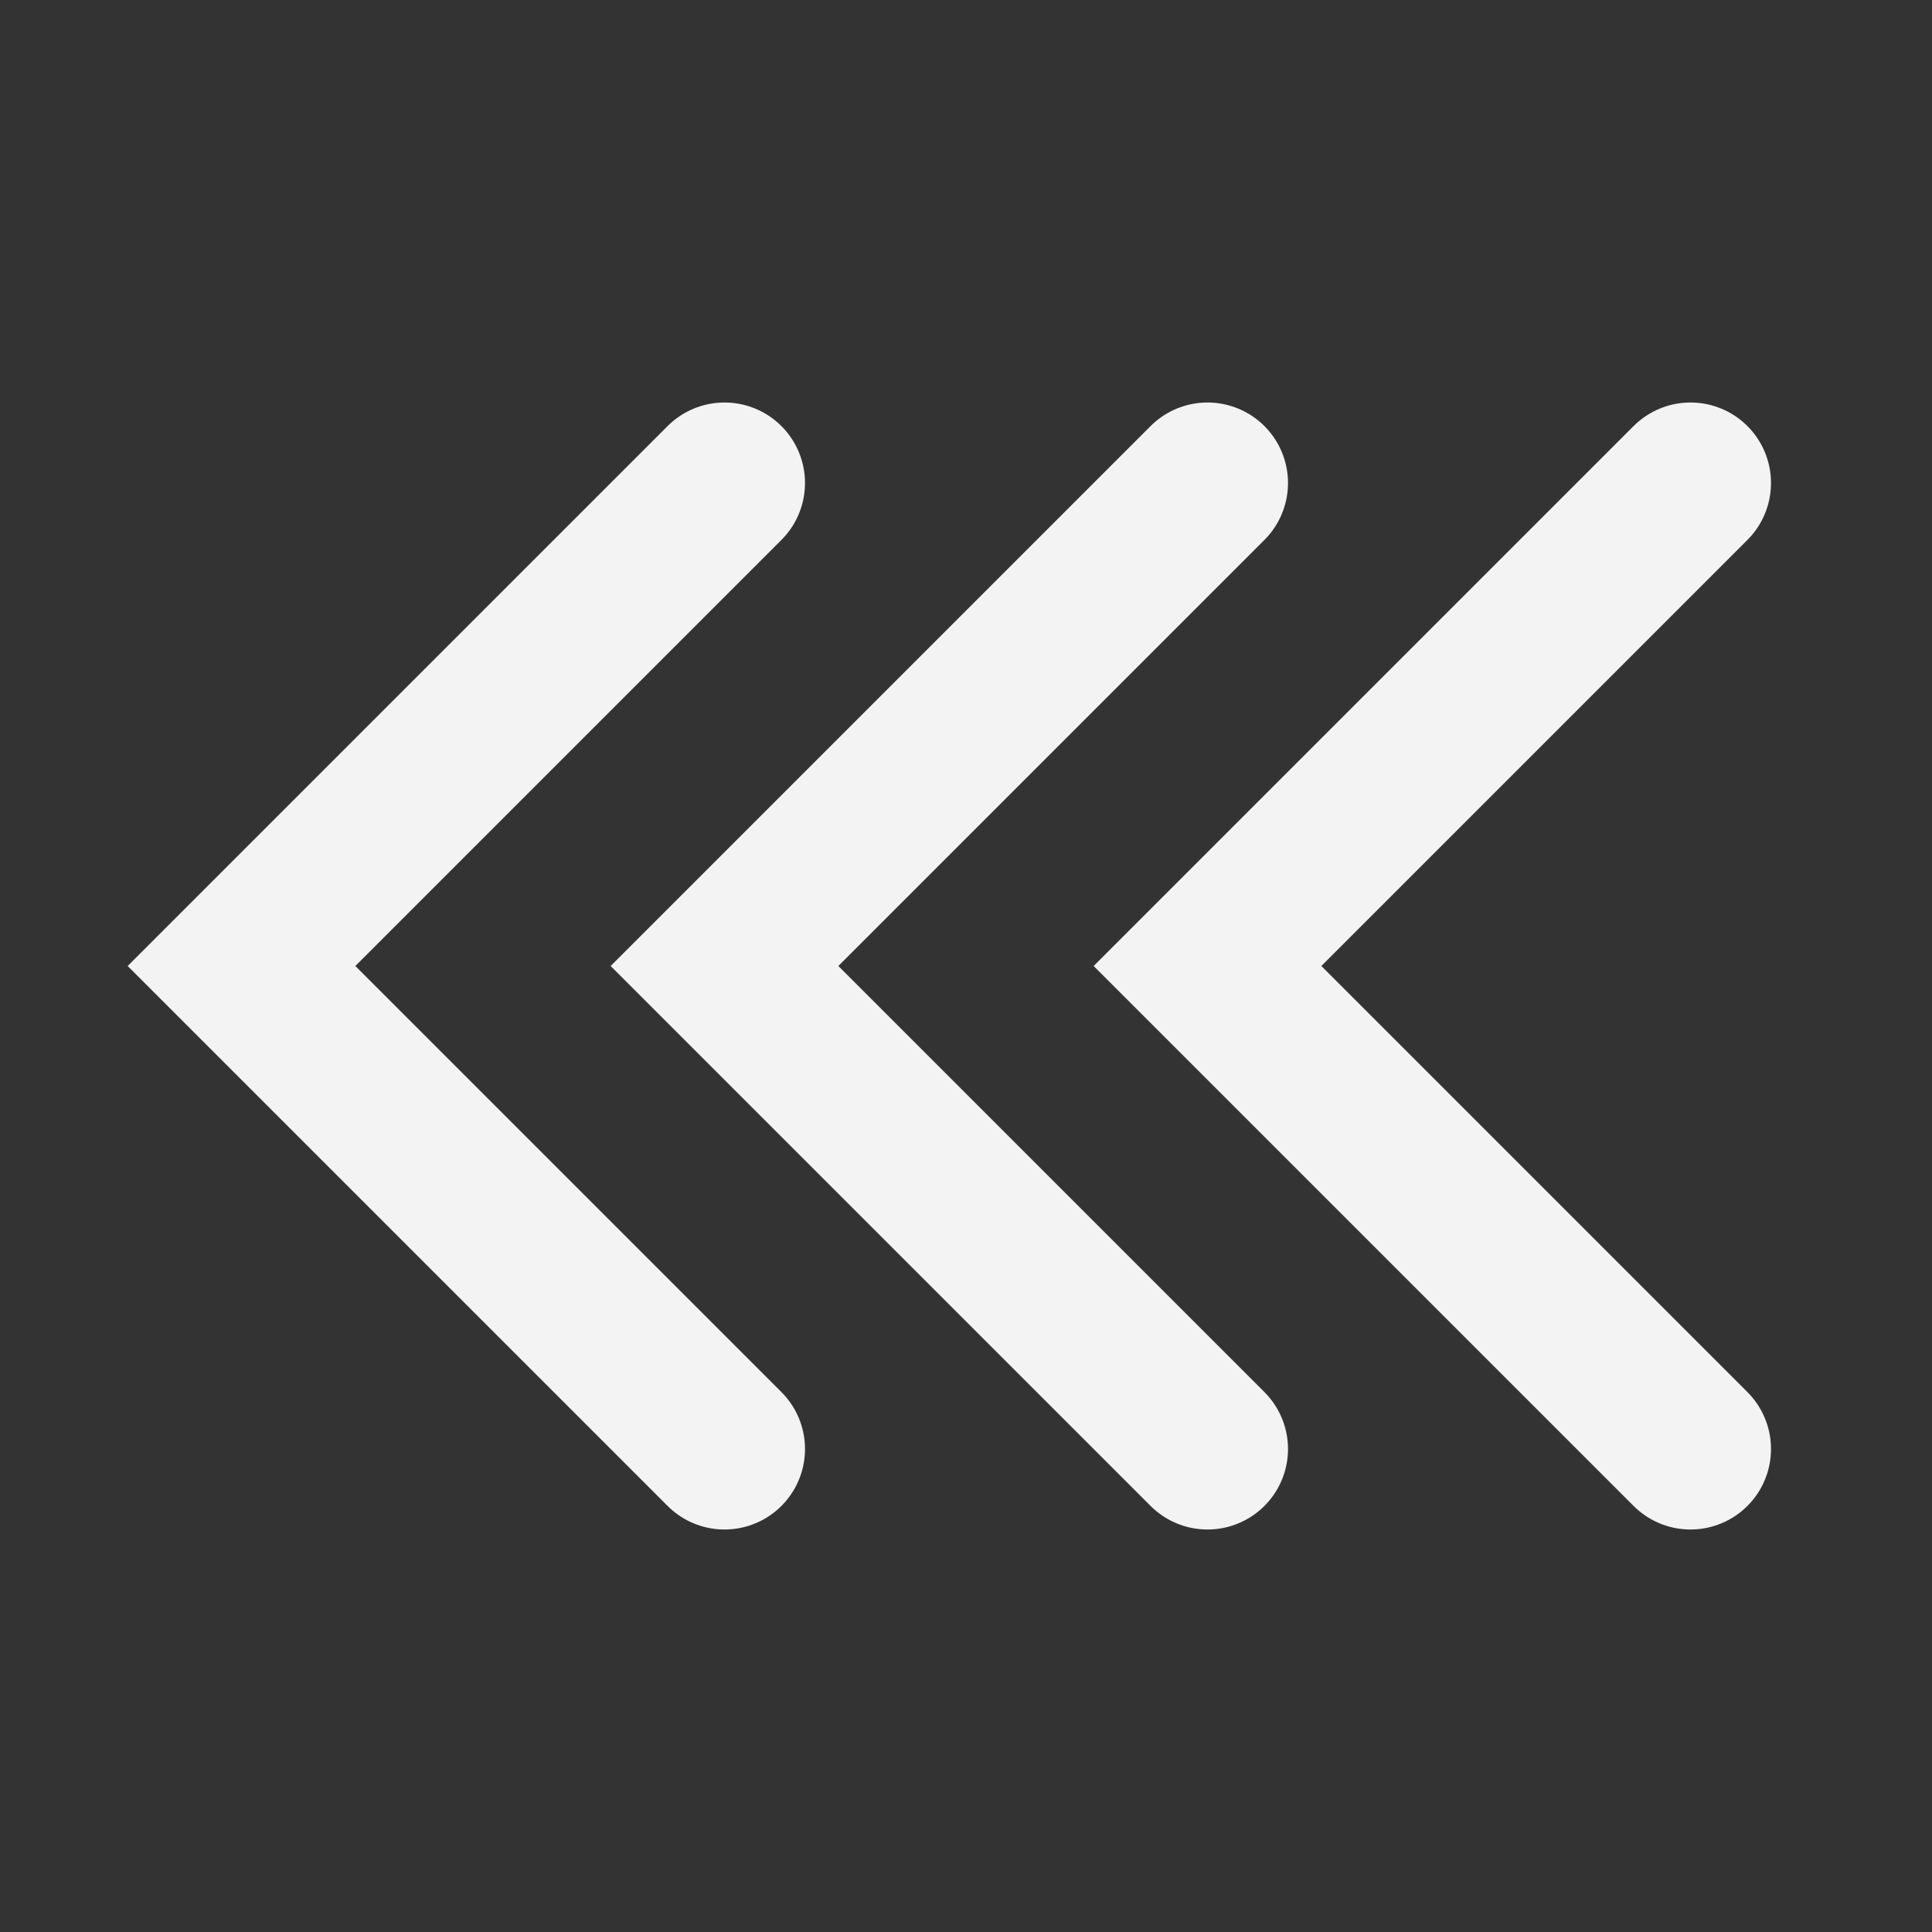 <svg width="24" height="24" viewBox="0 0 24 24" fill="none" xmlns="http://www.w3.org/2000/svg">
<rect x="0" y="0" width="24" height="24" fill="#333333" stroke="none"/>
<path d="M9 6L3 12L9 18" stroke="#F3F3F3" stroke-width="2" stroke-linecap="round"/>
<path d="M15 6L9 12L15 18" stroke="#F3F3F3" stroke-width="2" stroke-linecap="round"/>
<path d="M21 6L15 12L21 18" stroke="#F3F3F3" stroke-width="2" stroke-linecap="round"/>
</svg>
